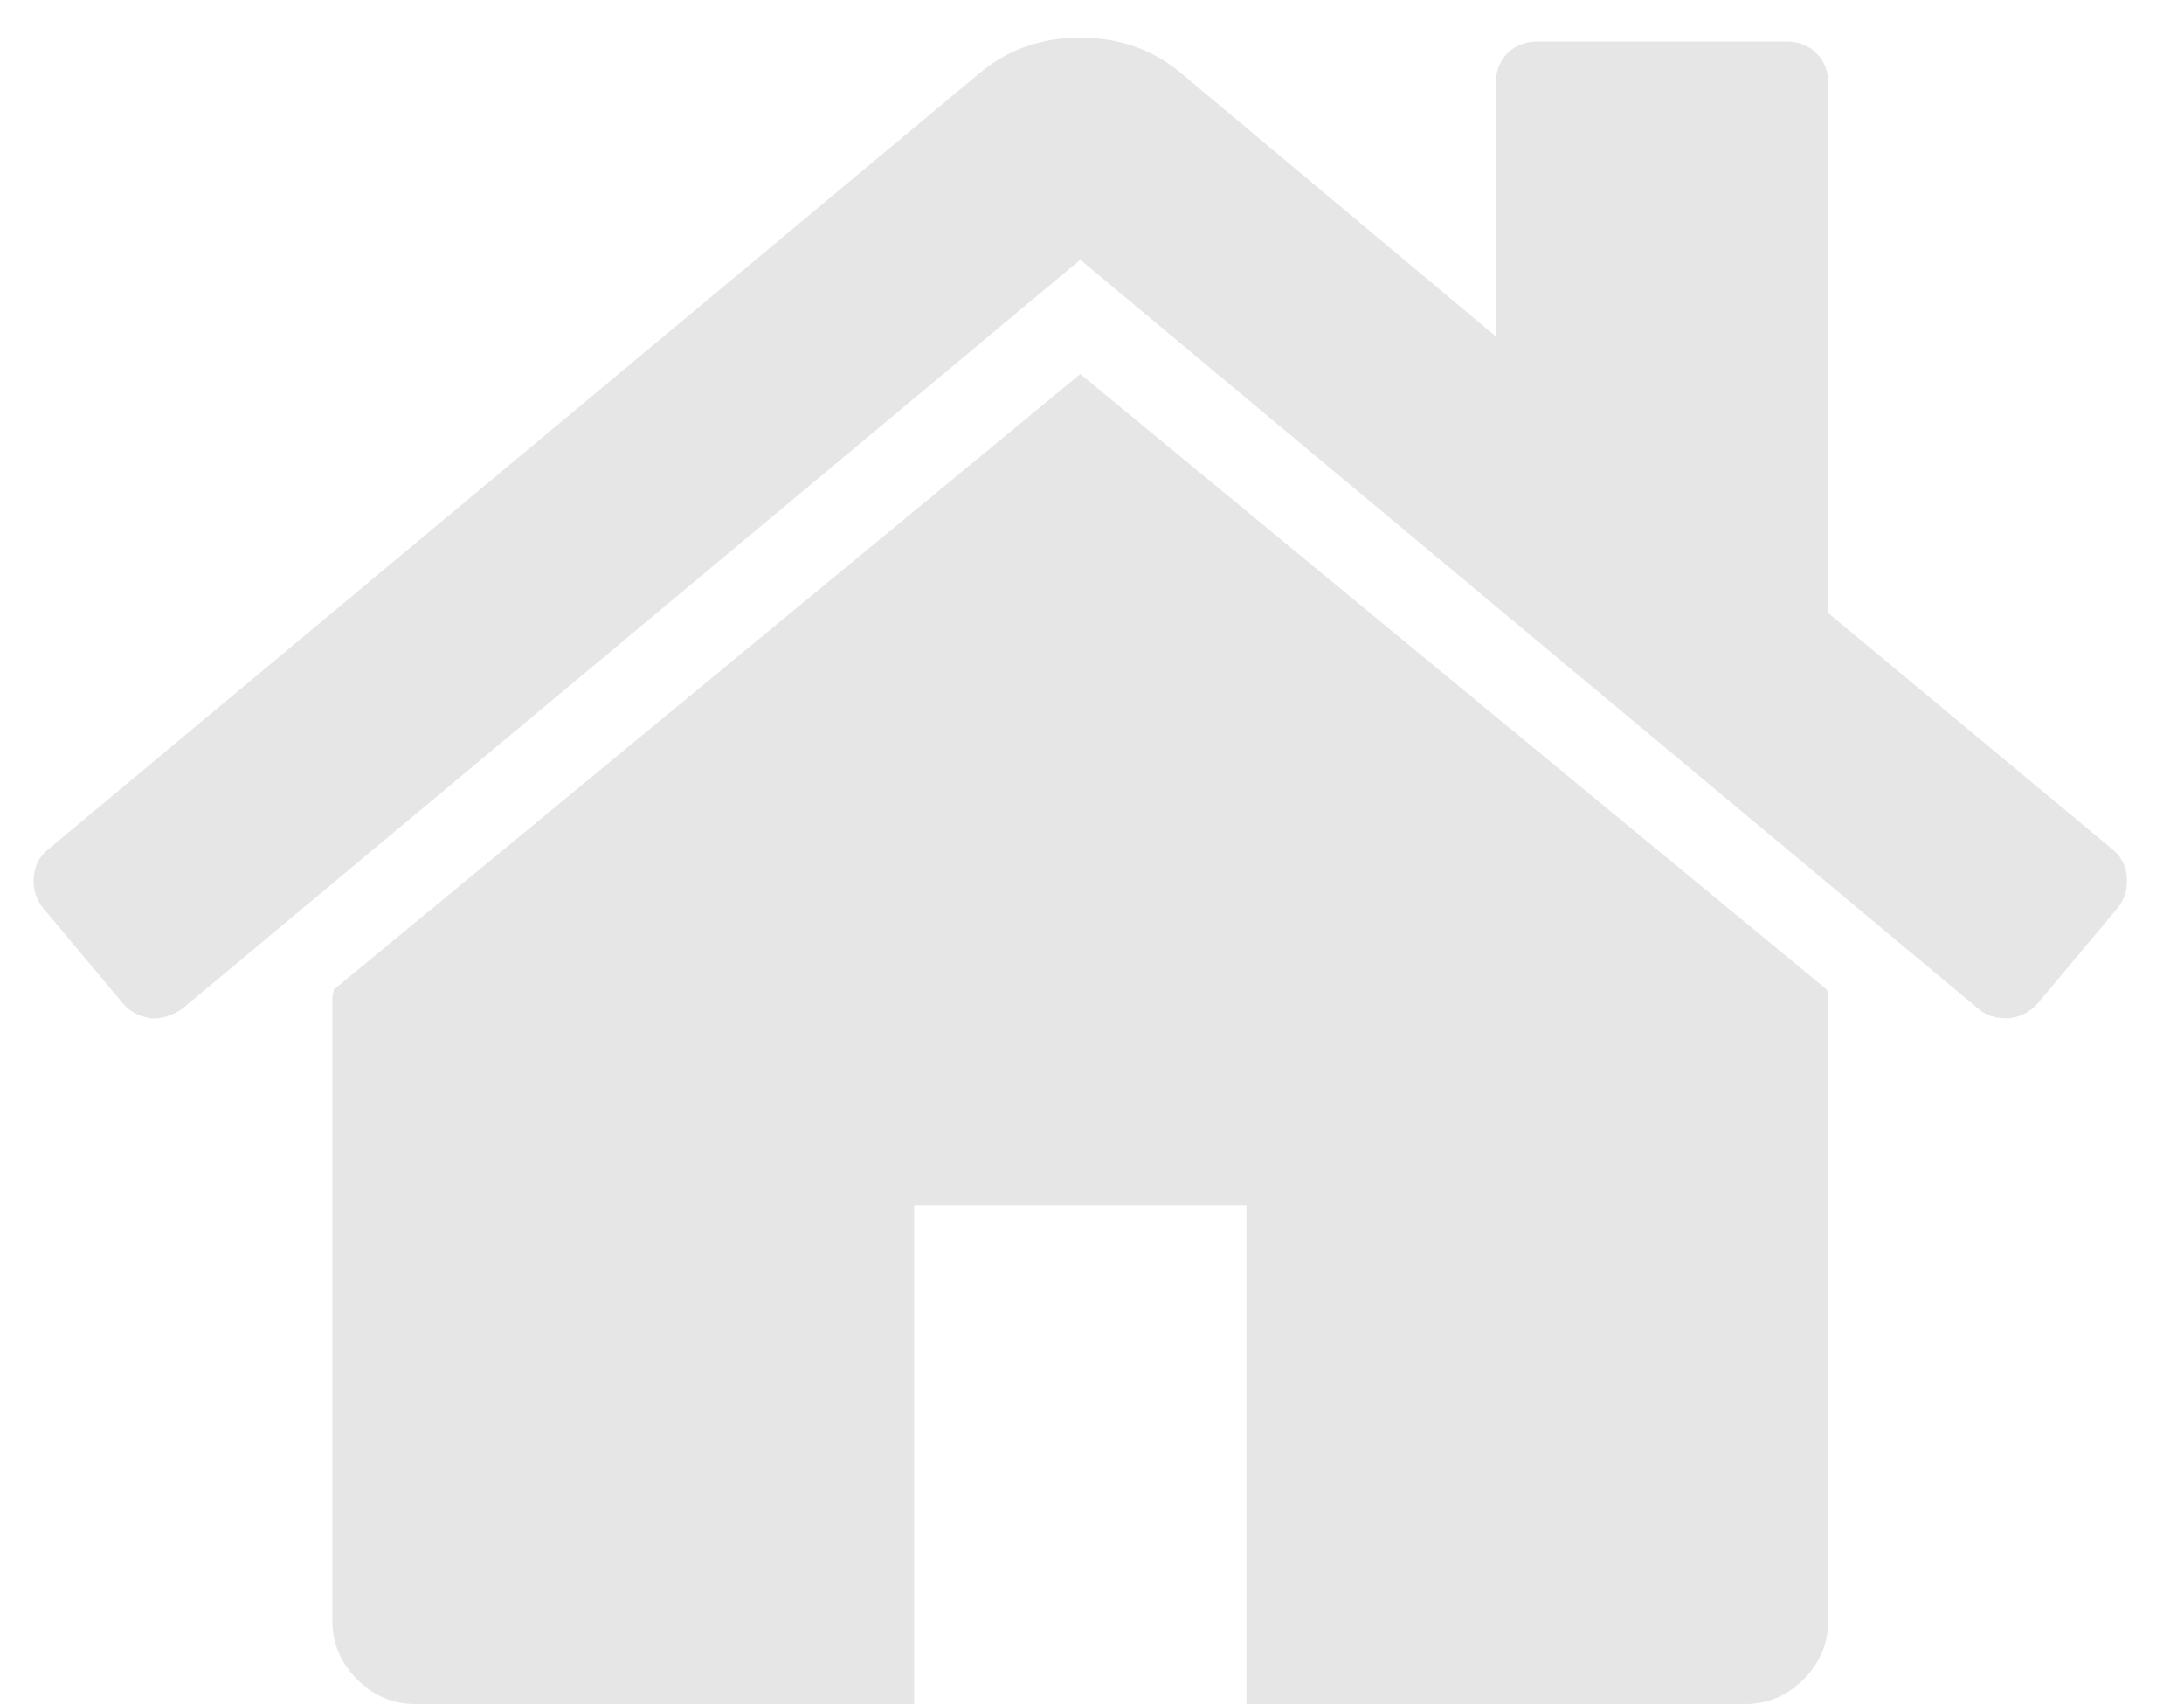 <svg width="50" height="39" viewBox="0 0 50 39" fill="none" xmlns="http://www.w3.org/2000/svg">
<path d="M41.854 22.829V37.098C41.854 37.613 41.666 38.059 41.29 38.435C40.913 38.812 40.467 39 39.952 39H28.537V27.585H20.927V39H9.513C8.998 39 8.552 38.812 8.175 38.435C7.799 38.059 7.61 37.613 7.61 37.098V22.829C7.61 22.809 7.615 22.78 7.625 22.74C7.635 22.701 7.64 22.671 7.64 22.651L24.732 8.561L41.825 22.651C41.844 22.691 41.854 22.75 41.854 22.829ZM48.483 20.778L46.64 22.978C46.482 23.156 46.274 23.265 46.016 23.305H45.927C45.669 23.305 45.461 23.235 45.303 23.097L24.732 5.945L4.162 23.097C3.924 23.255 3.687 23.325 3.449 23.305C3.191 23.265 2.983 23.156 2.825 22.978L0.982 20.778C0.823 20.58 0.754 20.347 0.774 20.08C0.793 19.812 0.902 19.599 1.101 19.441L22.473 1.635C23.107 1.12 23.86 0.862 24.732 0.862C25.604 0.862 26.357 1.12 26.992 1.635L34.245 7.699V1.902C34.245 1.625 34.334 1.397 34.512 1.219C34.691 1.04 34.918 0.951 35.196 0.951H40.903C41.181 0.951 41.408 1.04 41.587 1.219C41.765 1.397 41.854 1.625 41.854 1.902V14.03L48.364 19.441C48.562 19.599 48.671 19.812 48.691 20.08C48.711 20.347 48.642 20.58 48.483 20.778Z" fill="#E6E6E6"/>
</svg>
